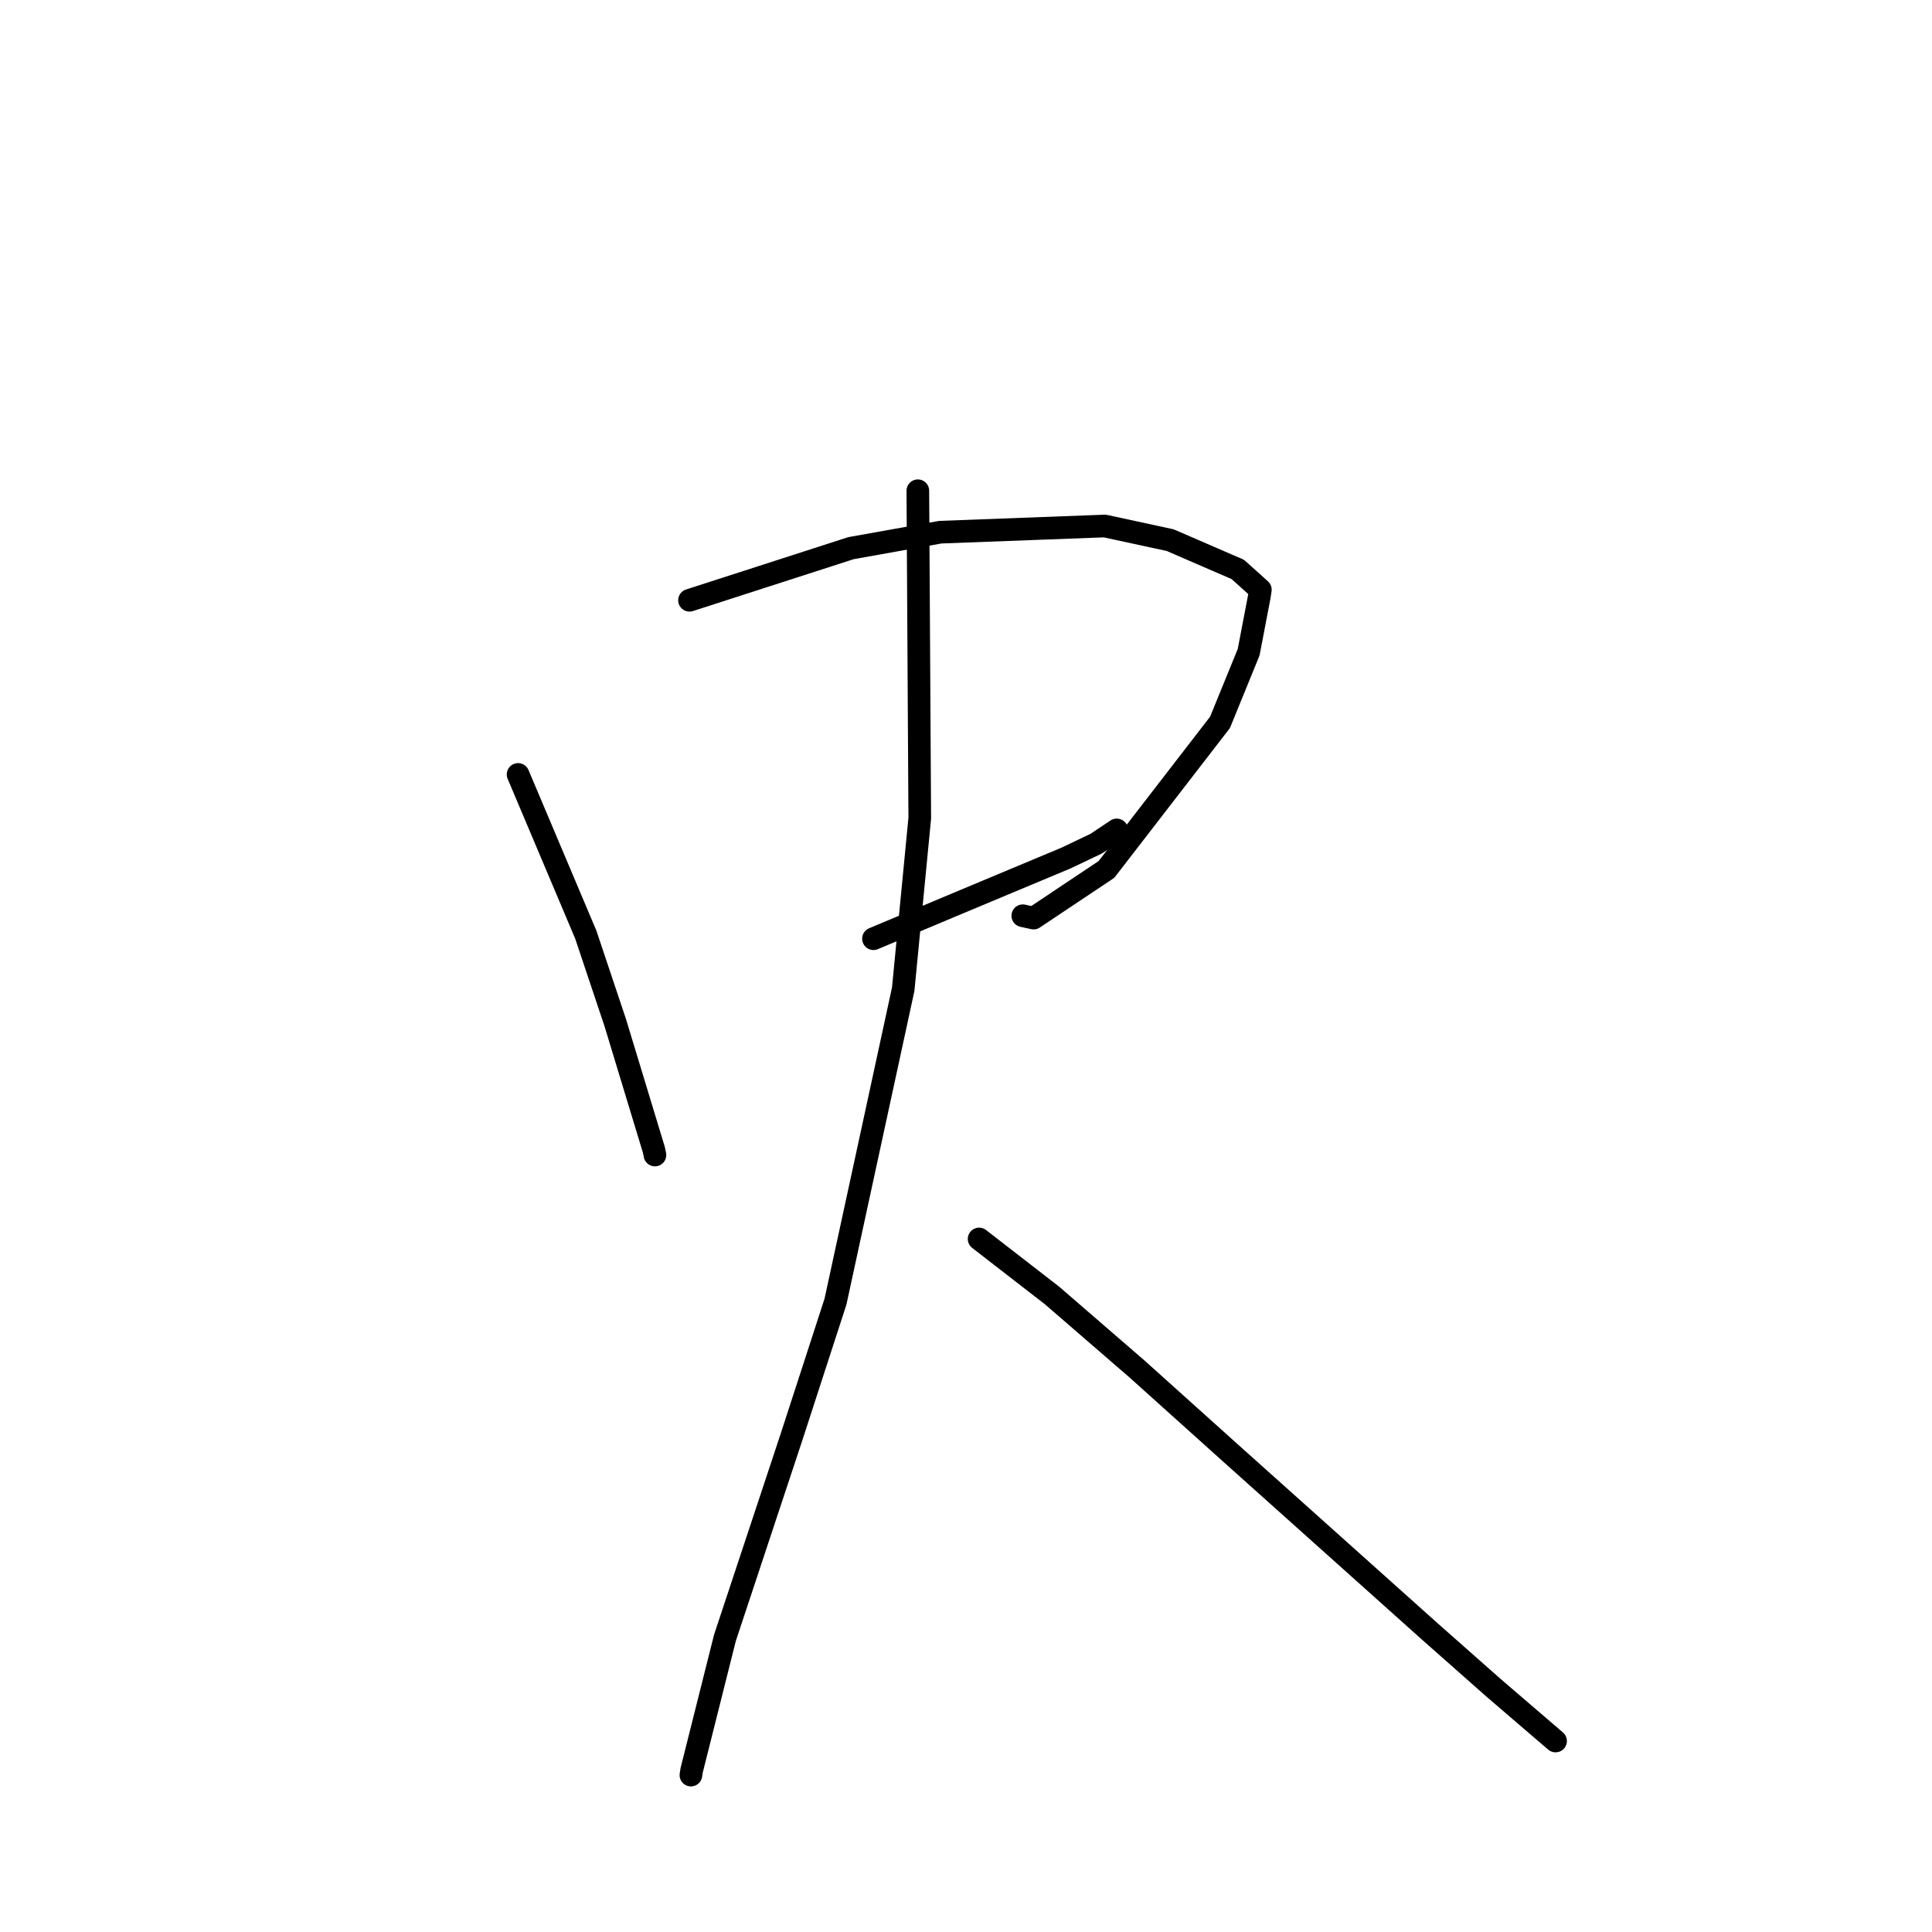 <?xml version="1.0" standalone="no"?>
    <svg width="256" height="256" xmlns="http://www.w3.org/2000/svg" version="1.1">
    <polyline stroke="black" stroke-width="3" stroke-linecap="round" fill="transparent" stroke-linejoin="round" points="68.649 102.617 77.622 123.851 81.523 135.503 86.642 152.365 86.783 153.046 " />
        <polyline stroke="black" stroke-width="3" stroke-linecap="round" fill="transparent" stroke-linejoin="round" points="91.363 79.54 112.755 72.635 124.594 70.518 146.389 69.698 155.054 71.573 164.01 75.45 167.003 78.139 166.87 79.018 165.454 86.415 161.658 95.719 146.61 115.206 136.954 121.652 135.526 121.339 " />
        <polyline stroke="black" stroke-width="3" stroke-linecap="round" fill="transparent" stroke-linejoin="round" points="115.74 124.384 126.195 119.993 141.262 113.691 145.242 111.797 147.804 110.081 147.973 109.967 " />
        <polyline stroke="black" stroke-width="3" stroke-linecap="round" fill="transparent" stroke-linejoin="round" points="121.619 65.026 121.873 108.421 119.681 131.071 110.706 172.47 104.888 190.385 96.055 217.032 91.647 234.581 91.551 235.209 " />
        <polyline stroke="black" stroke-width="3" stroke-linecap="round" fill="transparent" stroke-linejoin="round" points="129.737 164.17 139.391 171.649 150.684 181.418 163.13 192.605 189.535 216.246 197.942 223.676 204.857 229.612 206.12 230.694 " />
        </svg>